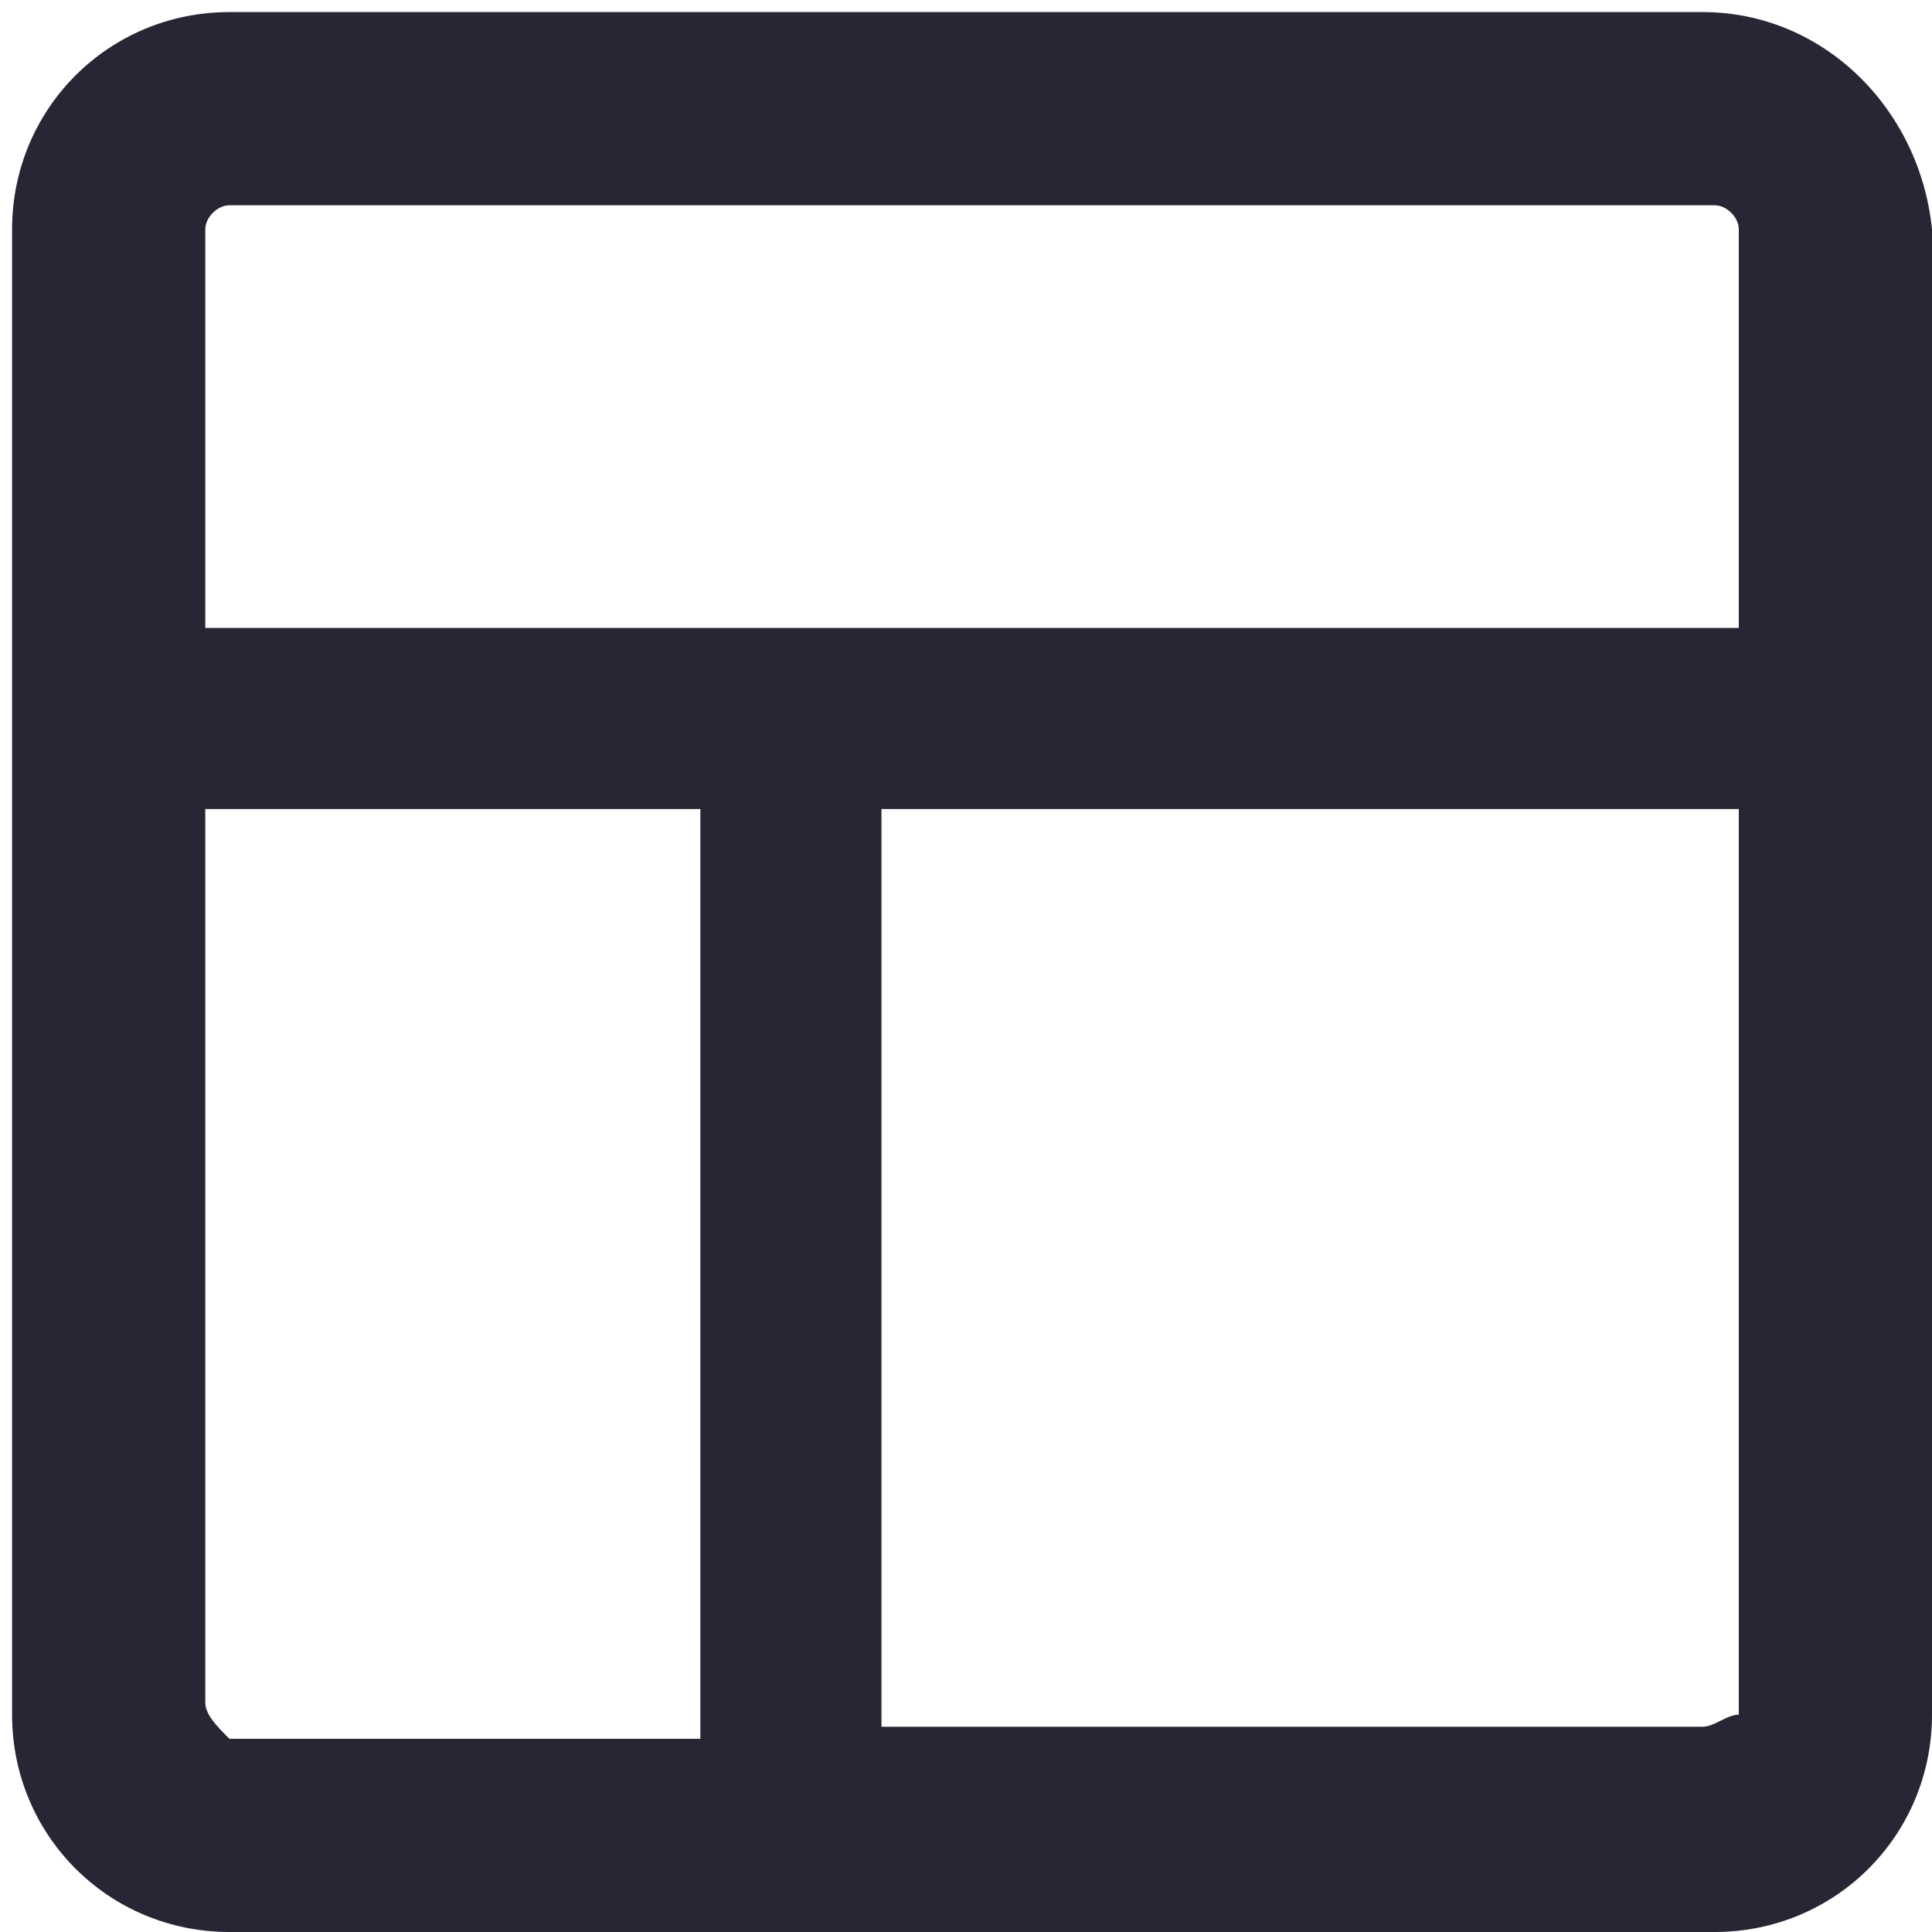 <?xml version="1.0" encoding="utf-8"?>
<!-- Generator: Adobe Illustrator 17.0.0, SVG Export Plug-In . SVG Version: 6.00 Build 0)  -->
<!DOCTYPE svg PUBLIC "-//W3C//DTD SVG 1.1//EN" "http://www.w3.org/Graphics/SVG/1.1/DTD/svg11.dtd">
<svg version="1.1" id="图层_1" xmlns="http://www.w3.org/2000/svg" xmlns:xlink="http://www.w3.org/1999/xlink" x="0px" y="0px"
	 width="16px" height="16px" viewBox="0 0 16 16" enable-background="new 0 0 16 16" xml:space="preserve">
<g>
	<path fill="#272635" d="M14.1,0.1H1.9c-1,0-1.8,0.8-1.8,1.8v12.3c0,1,0.8,1.8,1.8,1.8h12.3c1,0,1.8-0.8,1.8-1.8V1.9
		C15.9,0.9,15.1,0.1,14.1,0.1L14.1,0.1L14.1,0.1z M1.9,1.7h12.3c0.1,0,0.2,0.1,0.2,0.2v3.3H1.7V1.9C1.7,1.8,1.8,1.7,1.9,1.7L1.9,1.7
		L1.9,1.7z M1.7,14.1V6.7h4.1v7.7H1.9C1.8,14.3,1.7,14.2,1.7,14.1L1.7,14.1L1.7,14.1z M14.1,14.3H7.3V6.7h7.1v7.5
		C14.3,14.2,14.2,14.3,14.1,14.3L14.1,14.3L14.1,14.3z M14.1,14.3"/>
</g>
</svg>
